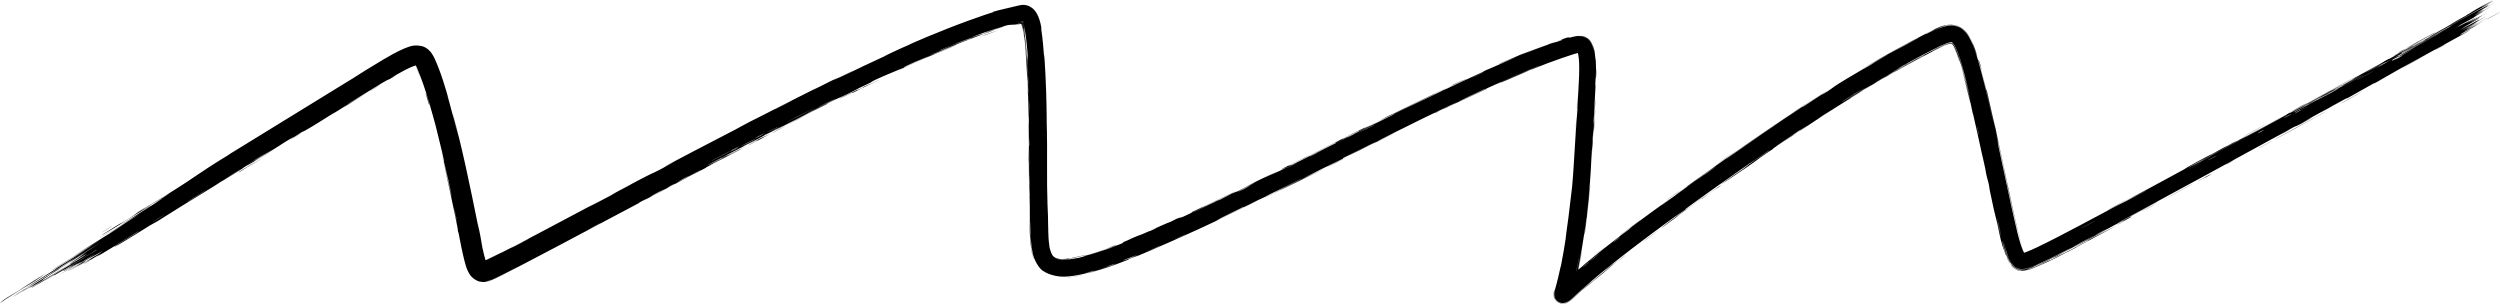 <svg width="7681" height="933" viewBox="0 0 7681 933" fill="none" xmlns="http://www.w3.org/2000/svg">
<path d="M766.642 509.89C772.513 506.163 796.405 491.64 806.728 485.221C795.503 493.195 745.475 523.328 766.642 509.89ZM1482.25 757.745C1479.98 748.16 1477.78 738.452 1475.58 728.632C1479.89 750.194 1485.64 779.777 1491.44 798.225C1493.01 803.114 1494.83 807.022 1495.31 807.711C1495.4 807.887 1495.21 807.905 1494.96 807.824C1494.84 807.788 1494.73 807.762 1494.73 807.886C1494.73 807.943 1494.76 808.041 1494.79 808.123C1494.81 808.203 1494.86 808.276 1494.76 808.152C1494.43 807.727 1493.17 806.468 1492.03 805.704C1490.89 804.895 1489.53 804.187 1488.15 803.788C1487.47 803.546 1484.65 803.285 1483.38 803.429C1482.04 803.535 1482.04 803.62 1482.96 803.312C1491.49 801.618 1562.97 765.324 1585.6 753.453C1617.03 737.036 1648.31 720.445 1680.05 703.573C1736.33 673.643 1793.04 643.357 1849.61 613.62C1759.01 662.412 1850.92 614.38 1876.21 600.667C1881.74 597.673 1880.09 596.668 1971.42 548.839C2029.49 518.483 1977 548.719 2073.23 496.765C1998.07 534.51 2071.29 496.027 2129.65 465.409C2139.71 460.104 2221.18 417.821 2257.17 399.142C2269.52 392.716 2287.89 382.266 2304.25 373.816C2315.45 368.028 2324.28 364 2340.95 355.419C2391.95 329.195 2442.57 303.444 2493.44 278.129C2520.61 264.611 2547.85 251.233 2575.34 237.935C2529.89 262.464 2612.07 221.102 2615.88 219.516C2634.98 210.933 2549.72 252.297 2583.56 236.341C2630.82 213.364 2678.06 190.927 2725.82 169.013C2686.59 186.653 2776.85 143.678 2794.3 137.045C2788.63 138.064 2894.22 92.769 2974.33 63.827C3011.09 50.21 3042.72 40.082 3054.43 36.368C3062.39 35.079 3010.19 44.449 3129.96 16.821C3132.8 16.248 3134.74 15.89 3136.16 15.652C3144.09 14.277 3147.36 15.061 3150.32 15.453C3153.19 16.066 3157.01 16.338 3164.83 20.435C3167.81 21.967 3174.11 26.296 3178.62 31.772C3183.32 37.28 3186.89 43.624 3189.7 50.064C3195.21 62.815 3198.39 76.786 3200.27 90.793C3200.97 95.896 3198.18 82.205 3198.39 85.129C3198.42 88.04 3203.28 108.154 3207.97 175.663C3206.89 144.488 3212 211.425 3214.16 281.427C3215.94 333.466 3216.05 387.246 3216.07 405.905C3216.24 397.119 3216.39 388.334 3216.53 379.556C3216.36 423.021 3216.98 430.817 3217.04 440.594C3217.18 479.991 3216.76 534.009 3217.09 570.574C3217.53 613.331 3218.6 613.458 3218.98 663.177C3219.01 651.371 3219.09 639.604 3219.19 627.79C3219.43 649.199 3219.75 670.77 3220.27 692.025C3220.59 704.896 3220.93 717.538 3221.68 729.673C3217.09 652.397 3221.55 747.346 3223.64 751.044C3224.99 759.711 3222.34 747.58 3224.86 761.639C3225.01 762.337 3225.11 762.14 3225.75 764.348C3226.44 766.434 3227.48 771.55 3230.72 778.898C3234.24 786.276 3236.74 787.991 3239 789.777C3241.28 791.405 3243.36 792.328 3245.26 793.074C3249.04 794.412 3251.16 795.301 3259.37 795.945C3260.16 795.987 3259.2 795.816 3261.75 795.78C3264.22 795.618 3270.28 796.153 3287.6 793.803C3401.38 767.861 3286.26 796.874 3282.81 794.895C3280.03 795.275 3288.22 794.874 3285.29 795.708C3283.79 796.095 3279.61 797.01 3270.33 797.519C3261.69 797.951 3245.41 797.68 3236.92 790.632C3242.71 795.242 3249.85 796.595 3253.82 797.481C3257.86 798.285 3259.46 798.562 3261.06 798.663C3262.22 801.073 3318.4 792.337 3321.7 790.239C3349.76 782.563 3324.8 788.434 3330.27 786.871C3334.33 786.241 3388.05 770.158 3412 759.437C3415.26 758.041 3417.99 756.79 3419.9 755.795C3438.41 749.775 3431.02 753.15 3412.36 760.387C3395.96 766.685 3371.29 775.62 3345.82 783.269C3337.69 786.571 3399.42 766.843 3402.33 765.258C3406 763.921 3409.47 762.636 3412.74 761.412C3476.93 736.601 3437.72 750.069 3453.86 742.752C3462.42 738.808 3495.18 726.42 3464.9 737.372C3536.02 707.675 3493.23 726.272 3497.8 724.553C3504.96 721.749 3529.45 710.793 3532.62 709.446C3537.15 707.562 3521.7 714.805 3539.52 707.233C3542.49 705.969 3571.12 692.527 3533.71 708.465C3583.48 686.802 3579.25 687.686 3596.51 681.521C3629.78 663.514 3621.88 671.737 3635.5 665.678C3671.37 649.6 3660.13 652.423 3661.97 651.472C3674.71 645.019 3773.65 599.082 3797.82 586.985C3788.82 593.048 3719.74 624.29 3704.59 631.655C3653.82 656.627 3776.88 598.374 3740.6 617.594C3755.87 609.776 3771.23 601.867 3786.51 593.969C3815.57 581.345 3775.35 601.388 3851.69 563.996C3863.74 557.011 3797.67 590.285 3810.68 583.074C3818.37 578.852 3862.64 557.303 3863.42 556.623C3864.15 555.938 3824.24 575.667 3830.36 572.17C3843.74 564.707 3990.13 494.284 3879.24 549.036C3910.25 533.913 3927.11 527.935 3953.69 514.185C3970.86 505.264 3871.95 550.798 4018.71 479.151C4022.28 478.48 3960.27 508.263 3958.69 509.102C3956.48 510.306 3968.61 506.771 3970.6 505.916C3977.62 502.949 4126.62 427.988 4158.76 413.256C4145.7 418.302 4271.78 357.077 4285.38 350.038C4288.99 348.142 4274.97 354.18 4278.85 352.181C4293.56 344.612 4324.3 329.955 4352.77 316.52C4371.17 307.825 4388.43 299.737 4400.22 294.082C4434.76 277.558 4430 279.146 4431.98 278.195C4447.19 270.996 4435.28 277.162 4444.48 272.79C4458.3 266.011 4555.23 221.149 4560.14 219.073C4561.57 218.395 4545.43 224.856 4566.5 215.174C4570.36 213.516 4567.83 215.15 4631.25 187.13C4707.74 153.948 4577.56 209.046 4609.05 194.523C4658.66 174.406 4656.59 174.163 4670.17 168.562C4674.91 166.675 4709.83 153.258 4748.44 139.144C4720.83 149.385 4693.57 160.42 4666.73 171.778C4693.23 160.76 4745.36 140.339 4768.14 132.891C4776.84 129.955 4773.12 131.88 4783.15 128.685C4785.78 127.845 4789.24 126.701 4794.1 125.053C4798.26 123.657 4811.92 117.393 4782.68 127.328C4776.26 129.529 4767.73 132.534 4756.54 136.733C4752.56 137.506 4768.69 131.876 4782.62 127.152C4787.17 125.599 4791.33 124.172 4794.74 122.966C4796.88 122.273 4804.22 118.071 4823.49 113.213C4825.46 112.724 4817.83 115.758 4818.15 116.34C4818.32 116.628 4820.29 116.262 4826.73 114.606C4830.06 113.788 4834.22 112.598 4841.43 111.296C4845.16 110.734 4849.42 109.792 4857.53 110.332C4861.56 110.685 4867.21 111.606 4873.46 114.92C4879.74 118.176 4884.85 123.624 4887.57 127.646C4901.16 150.826 4899.87 165.399 4902.28 186.232C4902.64 190.537 4902.2 175.533 4902.57 179.746C4903.18 182.887 4903.77 216.066 4903.63 219.56C4903.72 223.278 4904.22 207.43 4904.34 211.842C4904.96 234.518 4902.18 263.56 4902.93 217.555C4902.66 233.012 4902 248.277 4901.2 263.472C4903.39 247.386 4900.84 287.324 4899.72 308.157C4892.33 441.499 4898.53 352.31 4897.73 375.278C4896.27 412.048 4895.33 383.885 4892.6 438.347C4892.34 443.355 4897.86 377.734 4888.7 506.114C4889.91 487.055 4891.11 468.339 4892.33 449.223C4890.04 460.178 4887.91 517.575 4887.64 522.14C4887.63 522.354 4887.62 522.568 4887.6 522.78C4884.16 572.91 4886.68 539.055 4880.49 614.444C4879.89 621.174 4877.98 635.854 4876.5 650.314C4870.5 710.078 4885.69 571.468 4885.75 567.57C4887.22 565.902 4870.67 715.141 4868.54 720.22C4864.96 741.841 4877.5 652.623 4874.3 669.536C4874.3 674.926 4851.17 838.379 4829.2 906.504C4829.13 906.742 4829.13 906.818 4829.22 906.263C4829.25 905.623 4829.63 904.694 4829.14 900.653C4828.8 898.639 4828.31 895.451 4825.58 890.771C4823.06 886.129 4816.59 880.422 4810.59 878.542C4798.26 875.065 4795.32 878.001 4793.27 878.246C4791.4 878.917 4790.99 879.227 4790.73 879.358C4790.51 879.49 4790.61 879.444 4790.77 879.341C4791.11 879.117 4791.78 878.636 4792.39 878.153C4792.91 877.754 4793.44 877.325 4794.03 876.831C4826.47 847.165 4846.2 832.85 4844.36 831.357C4856.56 823.857 4865.01 814.682 4869.83 810.67C4929.21 762.027 4929.3 762.57 4980.95 722.325C4981.23 722.105 4981.51 721.886 4981.8 721.669C4992.73 713.284 5002.51 706.714 5006.43 703.601C5008.75 701.76 5003.96 704.421 5015.29 695.574C5031.15 682.923 5128.87 611.767 5136.5 606.921C5143.96 601.965 5095.36 637.246 5104.48 631.431C5139.52 605.783 5173.15 581.172 5208.75 555.688C5223.49 545.151 5216.21 550.969 5222.6 546.404C5225.29 544.432 5276.16 507.697 5273.9 509.124C5268.39 512.085 5111.46 625.653 5152.33 595.144C5160.14 589.246 5189.01 569.757 5183.74 571.905C5302.14 486.912 5421.54 403.489 5543.61 323.313C5566.55 308.282 5589.62 293.399 5612.83 278.701C5590.45 293.254 5567.36 308.347 5543.94 323.814C5479.88 366.122 5413.07 411.247 5350.54 454.92C5338.81 463.079 5299.25 490.717 5304.45 487.908C5376.92 437.026 5467.5 374.27 5538.95 327.786C5541.23 326.303 5533.24 332.303 5541.78 326.789C5542.65 326.232 5543.61 325.606 5544.66 324.918C5563.22 312.678 5610.04 281.516 5618.59 276.469C5620.1 275.549 5590.69 295.293 5600.05 289.923C5624.03 276.163 5628.43 269.948 5648.62 257.361C5663.98 247.289 5770.76 184.806 5797.47 169.37C5825.42 152.176 5718.05 214.405 5725.79 209.401C5788.66 171.157 5854.48 135.348 5917.44 103.357C5926.19 98.902 5935.03 94.367 5944.51 89.951C5945.93 89.324 5933.49 94.275 5951.22 86.177C5981.45 72.105 6010.57 71.908 6031.51 89.468C6058.76 110.175 6073.27 167.32 6075.85 174.679C6076.15 175.738 6071.67 164.461 6071.05 162.771C6062.54 138.362 6058.52 128.277 6057.54 126.008C6053.29 117.075 6047.94 108.09 6040.27 99.122C6028.61 85.067 6008.14 73.03 5981.99 77.693C5965.81 81.165 5980.9 78.205 5966.77 82.247C5961.01 83.247 5926.68 98.186 5917.79 104.038C5916.57 104.796 5915.72 105.41 5915.39 105.814C5915.34 105.874 5916.28 105.428 5918.06 104.553C5926.96 101.708 5941.01 87.561 5986.73 78.247C5998.79 76.429 6018.45 80.257 6030.43 90.713C6042.56 100.703 6048.79 111.713 6054.11 121.851C6064.38 142.434 6070.58 162.548 6076.86 183.25C6103.83 276.993 6123.88 375.559 6128.41 393.396C6121.93 363.095 6115.31 332.819 6108.36 302.438C6122.39 364.032 6139.64 437.573 6138.76 443.244C6152.45 506.456 6165.66 569.836 6179.44 632.578C6191.64 684.375 6203.62 751.239 6221.67 782.506C6222.15 783.123 6221.72 782.381 6219.98 781.112C6218.25 779.821 6215.6 778.789 6214.06 778.53C6212.54 778.244 6211.95 778.334 6211.95 778.325C6211.96 778.328 6212.43 778.286 6213.16 778.141C6216.13 777.583 6221.31 775.89 6226.34 773.95C6236.49 770.05 6247.52 765.023 6258.27 759.958C6279.87 749.729 6301.5 738.737 6323.31 727.511C6366.94 705.001 6409.57 682.305 6453.25 658.958C6465.02 652.664 6477.69 645.874 6489.6 639.475C6526.3 619.906 6506.92 631.906 6566.8 599.094C6551.4 606.946 6535.36 615.123 6519.59 623.144C6550.66 606.804 6687.45 533.234 6709.36 520.95C6712.17 519.376 6715.42 516.233 6749.54 497.529C6779.72 480.976 6784.97 479.147 6801.24 470.474C6815.1 463.077 6829.91 454.725 6834.04 452.527C6837.16 450.87 6838.64 450.695 6846.18 446.688C6869.75 434.16 6849.96 443.185 6874.12 432.037C6868.46 435.204 6862.84 438.356 6857.24 441.491C6885.68 426.259 6924.69 405.87 6883.25 428.967C6876.07 432.972 6882.01 429.115 6876.63 432.053C6667.27 546.405 6835.01 456.121 6907.97 415.285C6927.28 405.652 7032.59 347.488 7036.2 345.684C7041.21 343.198 7023.35 353.701 7047.43 341.147C7052.33 338.613 7193.39 260.837 7143.05 289.615C7132.79 295.488 7064.74 332.497 7048.62 341.355C7087.79 321.84 7176.66 270.397 7186.75 264.933C7227.66 242.815 7109.1 309.155 7201.09 258.968C7271.86 220.35 7204.98 255.723 7231.91 240.413C7247.13 231.763 7327.68 189.014 7324.73 188.796C7352.15 173.562 7336.47 183.134 7339.89 181.327C7343.24 179.55 7397.02 149.504 7414.67 140.209C7416.81 139.08 7410.52 143.485 7412.75 142.339C7417.11 140.086 7469.07 111.389 7471.15 110.165C7472.46 109.392 7459.68 115.568 7464.7 112.609C7470.6 109.141 7520.71 81.839 7523.42 80.115C7527.13 77.719 7465.44 111.804 7475.32 105.448C7503.91 90.002 7550.1 64.031 7568.63 53.109C7564.1 55.814 7536.45 71.014 7526.85 76.205C7530.75 72.698 7590.17 40.113 7570.33 52.084C7582.96 44.57 7574.04 49.158 7581.06 44.754C7582.9 43.605 7601.22 33.526 7604.66 31.402C7605.09 31.115 7585.96 41.098 7589.63 38.806C7596.29 34.653 7651.89 4.253 7656.51 1.85C7669.47 -4.889 7624.33 20.333 7620.81 22.841C7620.3 23.208 7659.32 2.93 7659.95 2.681C7662.65 2.272 7619.44 25.211 7624.76 23.259C7635.44 17.601 7646.13 11.938 7656.83 6.27C7616.35 29.458 7540.42 70.626 7521.41 82.166C7581.92 48.635 7645.39 13.841 7646.31 15.835C7646.71 16.671 7620.82 31.497 7621.95 31.146C7626.2 29.773 7662.08 9.038 7663.45 8.34C7664.58 7.778 7665.11 7.545 7665.13 7.587C7665.13 7.587 7665.13 7.587 7665.13 7.588C7665.34 8.032 7613.78 36.733 7611.27 38.365C7607.11 41.106 7630.95 29.896 7631.08 30.238C7630.33 30.733 7593.61 51.324 7606.37 45.048C7619.29 38.686 7651.53 21.011 7652.71 20.442C7659.05 17.398 7602.78 48.675 7601.2 49.803C7600.36 50.394 7631.04 34.358 7632 34.06C7632.86 33.818 7610.02 46.857 7601.25 52.401C7594.71 56.533 7614.6 46.033 7611.17 48.001C7608.71 49.407 7555.38 78.665 7552.79 80.18C7548.94 82.431 7561.71 76.075 7559.96 77.197C7557.47 78.794 7540.16 88.058 7542.5 87.013C7544.25 86.236 7611.98 51.304 7611.8 51.999C7611.44 53.211 7539.81 90.179 7607.25 57.186C7607.72 56.955 7623.63 47.939 7624.09 47.712C7634.28 42.857 7583.41 71.91 7646.11 37.306C7529.87 102.379 7632.21 46.461 7615.66 57.258C7609.26 61.431 7564.11 86.475 7563.93 86.673C7568.68 84.904 7582.87 76.469 7587.93 74.103C7590.75 72.785 7550.56 95.721 7559.93 91.152C7564.78 88.791 7607.73 65.114 7609.53 64.185C7626.78 55.263 7606.15 67.168 7610.06 65.413C7612.64 64.251 7638.63 50.014 7639.31 49.687C7640.46 49.152 7605.63 69.312 7598.46 73.612C7593 76.89 7614.12 65.744 7610.29 67.974C7587.19 81.388 7536.41 107.37 7585.66 82.98C7588.67 81.492 7606.81 71.472 7607.36 71.202C7618.9 65.616 7585.49 84.013 7579.73 87.79C7569.88 94.246 7617.79 67.372 7578.05 89.917C7608.37 73.971 7625.12 64.75 7660.15 45.334C7563.08 99.137 7529.89 120.082 7637.9 60.745C7603.49 79.584 7607.97 78.668 7597.73 84.31C7591.38 87.812 7540.88 113.989 7565.18 104.096C7568.21 102.859 7598.29 85.809 7589.17 91.693C7516.41 131.393 7587.84 92.982 7587.99 93.018C7587.88 95.104 7409.68 191.218 7379.27 208.121C7343.97 227.75 7313.24 246.195 7305.5 250.442C7280.2 264.317 7300.85 252.182 7295.07 255.055C7289.31 257.92 7217.88 298.628 7214.23 300.539C7200.15 307.911 7213.89 299.425 7212.42 300.181C7194.98 309.154 7098.52 362.748 7071.39 377.368C7072.37 377.452 7126.94 347.626 7093.3 367.042C7054.44 389.484 7050.79 388.734 7049.76 389.178C6868.76 488.208 6687.55 587.384 6505.65 685.344C6508.75 685.202 6626.97 620.223 6629.69 618.891C6641.21 613.445 6543.13 666.897 6476.54 702.422C6449.31 716.967 6427.42 728.495 6420.18 732.188C6439.4 722.297 6457.56 712.913 6476.81 702.913C6476.88 702.876 6476.95 702.839 6477.02 702.802C6476.95 702.843 6476.88 702.884 6476.81 702.925C6444.99 721.627 6373.89 757.474 6326.98 782.035C6312 789.89 6341.42 775.552 6340.72 775.919C6323.89 785.265 6296.38 798.478 6316.42 787.587C6274.43 809.136 6281.02 805.598 6246.02 820.283C6243.74 820.913 6261.38 815.772 6230.04 826.657C6227.74 827.262 6223.77 828.6 6216.39 829.346C6212.75 829.592 6207.43 830.066 6199.7 827.635C6191.76 825.367 6184.29 818.072 6182.13 815.137C6158.67 782.133 6155.44 748.422 6151.86 741.235C6150.49 737.452 6158.23 773.746 6162.16 777.97C6167.45 794.409 6174.07 807.853 6181.08 816.006C6183.85 819.866 6191.88 826.518 6197.5 828.262C6203.12 830.319 6206.14 830.389 6207.96 830.563C6211.4 830.712 6210.35 830.456 6209.44 830.278C6209 830.181 6208.37 830.057 6208.31 829.985C6208.22 829.907 6208.78 829.909 6210.03 829.919C6212.7 829.976 6218.96 829.807 6226.83 827.831C6230.82 825.745 6227.49 833.192 6295.76 799.657C6291.39 802.576 6278.17 809.443 6261.49 816.86C6253.14 820.52 6243.97 824.425 6233.33 827.688C6227.63 829.283 6222.27 831.089 6212.4 831.322C6207.74 831.355 6200.6 830.603 6193.68 826.958C6186.7 823.318 6182.65 818.347 6180.85 816.191C6169.14 801.124 6166.74 790.675 6164.7 786.443C6162.06 779.638 6162.17 780.239 6164 785.588C6166.21 790.937 6168.74 801.623 6180.39 816.569C6182.22 818.774 6186.49 823.965 6193.71 827.637C6200.84 831.307 6208.16 831.97 6212.79 831.895C6222.65 831.581 6228.07 829.743 6233.81 828.1C6244.5 824.761 6253.75 820.772 6262.21 817.033C6279.12 809.453 6292.73 802.428 6298.81 798.962C6289.49 805.237 6307.08 795.281 6332.32 782.44C6359.97 768.327 6347.92 775.025 6362.98 767.219C6403.37 746.116 6386.09 753.925 6419.83 737.206C6393.55 748.413 6442.65 723.685 6478.28 705.666C6487.89 700.829 6496.89 696.298 6502.74 693.355C6494.54 697.792 6486.45 702.168 6478.66 706.375C6444.42 724.863 6410.44 743.117 6376.07 761.259C6378.59 760.117 6381.24 758.911 6383.62 757.846C6372.35 763.734 6361.01 769.622 6350.02 775.276C6351.7 774.235 6353.38 773.194 6355.09 772.133C6297.63 803.004 6282.01 808.563 6277.09 810.945C6266.73 815.741 6256.02 820.609 6243.94 825.162C6237.73 827.415 6231.64 829.717 6222.3 831.485C6217.67 832.176 6212.06 833.353 6202.48 831.388C6192.47 829.754 6182.09 820.198 6179.93 816.95C6144.35 756.516 6144.43 713.166 6131.35 665.922C6129.99 659.852 6129.63 660.045 6126.04 644.39C6123.78 634.512 6120.15 617.815 6114.26 588.997C6109.44 565.363 6114.99 587.498 6109.16 560.841C6099.95 527.975 6101.74 528.241 6099.62 518.344C6093.54 489.968 6089.27 472.701 6088.7 470.104C6081.06 435.07 6069.92 383.805 6061.03 345.567C6060.86 344.85 6064.8 364.938 6059.28 340.026C6057.34 332.04 6044.34 261.141 6025.45 198.668C6024.14 194.416 6022.96 190.715 6021.59 186.606C6022.87 190.773 6023.97 194.495 6025.2 198.743C6028.96 211.787 6032.46 225.023 6035.85 238.372C6034.4 232.656 6030.24 216.852 6024.8 198.863C6018.01 176.026 6007.71 147.673 5999.78 137.837C5995.88 132.87 5995.07 133.465 5995.06 133.452C5995 133.495 5994.98 133.557 5994.96 133.621C5994.97 133.694 5994.89 133.721 5995.02 133.868C5994.97 132.841 6004.35 143.958 6010.07 158.683C6016.11 172.94 6020.42 187.223 6020.53 190.326C6017.33 180.404 6010.23 155.045 5999.11 138.531C5997.84 136.768 5996.59 135.391 5995.8 134.712C5994.97 133.992 5994.79 133.992 5994.84 134.001C5994.87 134.029 5994.76 133.899 5993.5 133.941C5992.28 133.982 5990.07 134.324 5987.36 135.087C5976.13 138.223 5959.7 146.706 5943.8 154.838C5869.14 192.769 5795.91 235.445 5785.87 241.087C5783.26 242.531 5798.79 232.879 5795.21 234.876C5792.38 236.296 5738.03 268.525 5730.81 272.795C5726.48 275.247 5750.23 260.563 5748.18 261.574C5746.31 262.314 5678.79 303.29 5675.44 306.413C5691.7 295.814 5738.42 267.67 5714.25 283.094C5711.21 285.022 5694.69 294.647 5690.97 297.071C5656.09 319.544 5761.47 254.465 5778.2 245.272C5723.2 278.15 5643.54 326.92 5575.56 371.904C5561.38 381.256 5547.48 390.548 5534.54 399.322C5503.85 419.119 5579.09 368.567 5544.44 391.065C5472.67 437.944 5525.95 404.405 5523.73 405.967C5506.33 418.246 5444.65 456.509 5445.98 458.581C5420.15 475.927 5428.25 469.926 5392.36 495.229C5397.2 492.061 5402.05 488.9 5406.88 485.749C5367.54 514.563 5281.33 571.352 5287.48 566.717C5304 554.043 5348.59 523.98 5352.34 521.344C5357.91 517.442 5371.79 504.481 5434.22 464.044C5458.27 445.326 5336.77 530.317 5391.53 490.891C5354 516.734 5200.63 624.753 5179.41 641.499C5176.87 643.479 5189.92 635.931 5152.06 662.563C5134.04 675.249 5176.88 643.907 5168.53 649.557C5157.77 656.881 5090.85 705.103 5014.04 763.786C4949.36 813.213 4880.36 868.869 4829.21 917.883C4827.08 919.702 4824.86 921.517 4822.16 923.433C4819.2 925.358 4816.91 927.459 4809.47 929.907C4807.41 930.479 4805.06 931.111 4800.99 931.105C4797.15 931.108 4790.93 929.96 4785.63 925.891C4780.32 921.872 4777.8 916.698 4776.69 913.365C4775.57 909.926 4775.36 907.518 4775.24 905.534C4775.07 898.107 4776.21 895.157 4777.03 891.791C4785.69 861.474 4790.96 836.917 4793.97 823.095C4795.05 818.037 4795.16 819.955 4796.17 815.105C4799.59 799.888 4808.98 744.413 4813.09 716.825C4803.48 773.542 4820.38 663.145 4822.86 634.663C4827.63 591.77 4828.03 594.401 4829.93 575.827C4831.59 558.689 4833.08 539.694 4834.36 519.292C4838.51 453.382 4842.74 377.999 4846.69 335.087C4844.45 338.151 4853.93 237.546 4851.73 193.819C4851.63 177.894 4846.96 154.929 4845.86 156.449C4845.88 156.818 4848.1 159.143 4849.68 159.91C4851.27 160.783 4851.88 160.93 4851.98 161.078C4852.06 161.177 4851.81 161.311 4850.31 160.836C4849.56 160.584 4848.4 160.07 4847.23 159.229C4846.07 158.413 4845.13 157.341 4844.93 157.096C4844.4 156.415 4845.07 157.476 4845.76 160.267C4845.19 158.05 4844.24 156.354 4844.75 157.221C4844.91 157.464 4845.86 158.761 4847.66 159.979C4849.45 161.218 4851.51 161.837 4852.38 161.974C4854.22 162.195 4852.68 161.969 4850.83 162.33C4846.82 162.966 4841.09 164.528 4835.42 166.238C4823.98 169.712 4811.96 173.859 4800.01 177.973C4768.49 188.77 4738.05 200.424 4709.47 212.068C4700.6 215.689 4712.44 210.233 4697.55 216.374C4696.13 216.976 4694.6 218.185 4681.63 223.664C4575.82 269.566 4626.97 246.573 4607.02 254.815C4595.8 259.596 4587.59 263.194 4581.66 265.838C4642.99 237.703 4714.65 207.842 4733.85 200.655C4716.77 205 4596.33 258.321 4561.44 274.54C4560.23 275.081 4564.15 272.53 4562.92 273.086C4562.9 273.097 4562.87 273.109 4562.84 273.121C4549.66 278.893 4466.1 318.349 4483.74 311.015C4488.21 309.165 4526.95 290.798 4572.58 269.975C4560.15 275.801 4569.78 272.271 4567.59 273.301C4541.39 285.551 4476.24 315.248 4453.33 326.139C4448.01 328.651 4448.59 328.925 4447.75 329.325C4427.23 339.013 4434.54 333.933 4414.23 345.329C4375.77 361.833 4484.67 311.26 4476.61 313.976C4473.74 314.904 4427.21 336.762 4375.02 362.277C4307.39 395.3 4231.15 433.681 4231.81 434.209C4230.92 434.482 4227.58 435.929 4220.73 439.081C4205.47 446.104 4138.83 479.276 4127.51 485.167C4125.59 486.174 4126.96 487 4124.56 488.205C4118.5 491.249 4036.53 530.612 4006.34 546.329C4022.89 538.396 4039.43 530.451 4055.99 522.487C3956.57 571.522 3972.06 564.254 4005.41 548.33C4007.07 547.519 4008.71 546.771 4010.29 545.998C4036.13 533.617 4069.16 517.619 4069.7 517.47C4071.79 517.007 3903.05 600.131 3934.96 583.033C3939.44 580.687 4017.82 542.832 3978.73 561.025C3971.91 564.216 3921.78 589.027 3919.11 590.202C3901.18 598.279 4010.44 543.797 3996.61 549.502C3970.41 563.376 3936.07 579.686 3905.61 594.772C3891.74 601.637 3888.64 603.893 3886.93 604.738C3861.31 617.364 3875.42 609.727 3866.86 613.898C3862.31 616.138 3812.29 641.906 3820.98 635.401C3654.21 716.39 3775.59 659.271 3877.75 609.568C3845.84 625.931 3782.13 656.091 3753.67 669.701C3743.4 674.623 3749.76 672.399 3732.53 680.666C3697.2 698.199 3525.15 775.455 3478.73 792.738C3506.63 781.094 3498.01 783.83 3476.6 792.569C3454.54 801.447 3473.45 794.984 3469.18 796.803C3467.46 797.527 3451.35 803.964 3431.35 811.353C3398.22 823.918 3353.42 837.532 3341.68 840.342C3422.59 815.689 3404.59 821.298 3335.2 840.755C3345.28 838.025 3355.43 834.949 3365.15 831.788C3345.04 837.914 3313.52 846.825 3280.87 849.346C3248.78 853.498 3210.35 840.733 3198.84 826.629C3196.94 824.768 3199.19 827.382 3201.96 829.976C3204.69 832.57 3207.96 835.017 3206.71 834.159C3192.84 826.484 3175.35 797.057 3172.13 774.22C3167.58 751.131 3167.38 732.251 3167.01 730.556C3166.44 727.509 3168.66 759.378 3167.33 747.527C3166.9 745.258 3165.78 719.459 3165.25 693.467C3165.19 691.058 3165.11 688.615 3165.04 686.154C3164.71 675.471 3164.26 681.933 3164.16 679.256C3163.43 656.946 3164.62 670.102 3163.87 629.397C3163.38 599.574 3162.21 577.452 3162.3 536.36C3162.04 671.338 3161.61 557.819 3160.99 501.48C3160.87 492.455 3159.85 500.172 3160.04 446.271C3162.67 561.013 3161.01 413.5 3160.53 383.461C3160.52 381.814 3161.24 381.235 3161.04 366.495C3161.02 365.273 3160.57 367 3160.31 353.351C3159.49 311.276 3158.7 291.662 3158.46 283.482C3158.15 274.005 3158.47 279.279 3158.79 283.47C3159.03 286.664 3159.26 289.202 3159.19 283.455C3159.19 283.017 3159.18 282.533 3159.17 282.001C3159.06 271.42 3155.68 208.348 3154.5 191.567C3154.26 187.748 3154.91 189.367 3153.89 174.427C3152.06 147.982 3149.24 124.622 3146.72 107.987C3146.16 106.555 3148.2 104.289 3140.76 76.535C3138.37 69.064 3135.54 64.694 3138.59 72C3150.12 104.96 3155.11 192.896 3156.68 242.085C3158.2 287.638 3151.24 143.867 3149.23 137.31C3148.98 134.562 3151.96 162.055 3149.38 134.113C3148.26 123.072 3146.27 107.648 3142.95 92.236C3141.31 84.629 3139.14 76.64 3136.83 71.347C3135.76 68.722 3134.27 66.811 3134.96 67.727C3135.34 68.142 3136.7 69.525 3139.48 70.581C3142.24 71.685 3145.76 71.713 3147.53 71.282C3145.15 71.763 3142.82 72.227 3140.52 72.68C3137.67 73.151 3109.74 78.091 3111.07 77.829C3111.89 77.466 3138.73 71.463 3147.19 69.58C3146.36 69.721 3145.54 69.733 3145.22 69.709C3144.88 69.681 3145.02 69.658 3145.68 69.583C3145.77 69.57 3146.41 69.527 3147.14 69.372C3140.8 70.606 3120.04 74.96 3117.03 75.494C3112.66 76.149 3100.43 76.028 3094.69 77.5C3080.06 81.277 3089.73 79.336 3080.29 81.962C3062.82 86.44 3008.39 104.862 2992.39 111.682C2989.89 112.709 2988.3 113.428 2988.03 113.682C2989.55 113.115 2991.04 112.559 2992.52 112.012C3002.55 108.282 3012.58 104.634 3022.65 101.092C3008.78 106.084 2999.26 109.712 2992.61 112.266C2968.82 121.487 2984.1 116.014 2977.03 118.872C2967.41 122.812 2969.66 120.899 2948.21 129.245C2943.32 130.772 2853.98 168.017 2855.82 167.948C2904.95 146.413 2887.05 155.343 2889.32 154.366C2898.18 150.747 2908.76 145.688 2920.56 140.911C3002.85 108.203 2920.24 142.13 2939.77 134.645C2946.45 132.063 2959.63 126.307 2962.43 125.252C2971.71 121.742 2972.2 122.322 2978.24 119.94C2992.71 114.27 2975.39 119.811 2976.57 119.307C2980 117.811 2986.28 115.337 2992.84 112.879C3010.74 106.151 3031.6 99.365 3008.92 108.447C3027.95 101.919 3029.65 99.932 3044.84 95.307C3074.92 86.439 3030.27 100.861 3018.27 105.623C3008.92 109.154 3001.02 112.187 2993.65 115.017C2967.35 125.203 2948.89 131.859 2901.4 151.543C2879.71 160.552 2854 172.26 2844.05 176.616C2837.67 179.265 2777.03 203.677 2776.69 207.789C2753.44 217.864 2716.15 232.496 2692.46 243.755C2671.33 253.797 2678.52 251.801 2676.57 252.767C2673.47 254.299 2647.8 266.389 2639.22 270.712C2629.03 275.832 2634.41 273.761 2618.37 281.712C2578.45 301.572 2579.03 299.981 2574.85 301.914C2526.72 324.511 2548.28 315.95 2537.86 321.246C2535.99 322.206 2529.37 325.477 2519.47 330.384C2478.86 350.377 2384.52 397.976 2361.49 410.287C2373.16 404.013 2384.75 397.791 2396.42 391.544C2375.05 401.57 2353.3 414.198 2352.28 413.127C2349.04 417.349 2304.94 438.359 2291.98 445.149C2286.86 447.829 2287.43 447.971 2281.01 451.316C2255.97 464.35 2199.33 493.517 2185.84 500.804C2127.48 532.24 2278.37 455.054 2290.31 449.101C2266.52 461.28 2132.86 531.684 2194.92 500.505C2204.51 495.684 2220.91 485.978 2226.23 483.162C2262.33 464.076 2234.27 479.714 2237.15 478.313C2242.04 475.923 2265.46 462.752 2271.8 459.584C2273.93 458.526 2260.77 466.27 2295.35 448.38C2278.7 457.839 2181.36 507.803 2168.76 514.665C2164.26 517.11 2193.43 503.712 2109.73 545.748C2110.77 545.383 2111.81 545.019 2112.85 544.654C2066.67 568.987 2020.69 593.316 1974.54 617.801C1979.47 614.776 2004.9 600.491 1972.38 617.866C1953.65 627.876 1967.92 621.256 1966.22 622.183C1954.97 628.247 1816.19 701.848 1709.13 758.531C1656.83 786.196 1612.15 809.569 1593.02 819.47C1573.24 829.903 1517.9 858.417 1510.62 860.468C1508.29 861.39 1505.35 862.563 1501.01 863.882C1498.88 864.51 1496.15 865.293 1492.25 865.898C1488.61 866.552 1481.65 866.722 1476.72 865.681C1463.53 864.031 1448.41 852.049 1443.05 842.771C1436.9 833.332 1434.24 825.557 1431.7 818.144C1419.2 775.43 1412.84 733.283 1409.77 720.205C1407.3 708.057 1408.93 719.772 1406.79 708.819C1404.81 698.72 1407.54 709.06 1406.97 706.054C1402.76 680.682 1362.41 492.663 1351.49 448.283C1358.26 475.342 1389.31 611.274 1388.86 608.446C1388.84 607.963 1382.29 574.491 1380.58 567.832C1378.74 556.431 1368.5 518.042 1363.99 496.963C1363.45 494.547 1366.67 503.768 1358.09 466.225C1356.82 460.729 1354.61 451.873 1351.82 440.571C1348 425.149 1343.08 405.646 1338.41 386.028C1331.32 361.152 1310.05 276.201 1281.18 208.484C1279.52 204.796 1277.95 201.61 1276.83 199.787C1276.28 198.877 1275.87 198.349 1275.82 198.297C1275.77 198.229 1276.15 198.676 1276.97 199.218C1277.78 199.767 1278.98 200.283 1279.78 200.478C1280.61 200.693 1280.99 200.667 1280.86 200.666C1280.55 200.638 1278.63 200.833 1276.12 201.512C1265.77 204.312 1252.19 211.06 1241.41 216.691C1219.44 228.321 1203.69 237.949 1200.1 240.273C1199.68 240.495 1231.9 222.502 1210.48 235.238C1182.14 252.417 1206.66 235.724 1173.23 255.408C1168.66 257.939 1091.26 305.442 1074.82 315.763C1073.22 316.762 1072.21 317.396 1071.94 317.574C1062.16 324.047 1066.25 321.886 1075.32 316.586C1092.26 306.664 1125.65 286.438 1125.01 286.94C1123.31 288.203 1096.77 304.642 1075.92 317.551C1063.61 325.168 1052.67 331.915 1051.81 332.407C1049.1 333.987 1103.81 298.627 1037.56 340.039C1045.45 335.386 1052.67 331.144 1060.68 326.419C1029.66 345.9 1026.11 346.921 1018.53 351.519C994.931 365.83 970.153 382.877 931.542 404.502C921.416 410.166 937.466 399.619 936.269 400.269C924.074 407.009 909.576 418.05 890.98 427.964C889.573 428.717 931.067 402.164 857.813 447.383C862.948 444.362 868.058 441.358 873.141 438.37C862.908 445.017 788.909 490.921 778.963 496.991C749.694 514.847 774.669 498.336 745.439 516.53C764.843 506.009 675.987 561.131 680.518 557.063C668.808 565.896 592.691 611.748 557.136 633.719C534.809 647.513 489.22 676.436 482.184 680.712C473.472 686.007 475.542 683.636 459.811 693.136C455.334 695.839 409.185 725.22 367.636 749.848C359.501 754.673 342.227 763.534 356.632 754.142C381.514 737.926 429.994 709.379 428.835 709.006C427.606 708.598 363.549 748.984 346.317 759.518C265.92 808.667 311.679 779.052 309.369 780.106C303.902 782.582 259.863 809.934 258.207 810.882C250.43 815.344 281.245 795.496 281.277 794.92C281.746 793.901 238.867 819.205 248.344 813.078C261.685 804.447 301.27 780.98 303.421 779.595C335.046 759.278 290.598 785.166 278.12 792.086C274.367 794.161 288.676 784.867 285.633 786.68C238.885 814.56 276.954 794.421 246.099 813.339C218.669 830.162 253.33 807.539 252.398 808.059C251.711 808.448 241.083 815.011 231.462 820.897C223.015 826.069 215.216 830.806 212.899 832.069C212.118 832.493 219.618 827.576 231.001 820.154C254.893 804.553 293.058 779.668 290.527 780.582C270.328 793.27 249.987 806.051 230.035 818.599C222.855 823.111 216.144 827.334 209.22 831.69C207.94 831.803 218.444 825.239 229.824 818.258C238.761 812.781 248.232 807.062 250.091 805.849C258.127 800.601 234.914 814.377 235.798 813.433C236.06 813.017 262.793 795.523 238.197 810.421C235.759 811.897 232.602 813.906 228.676 816.41C218.579 822.838 204.056 832.11 182.367 844.96C205.392 830.392 219.535 821.38 228.264 815.747C245.188 804.807 237.617 809.157 227.786 814.976C220.124 819.523 211.575 824.659 210.525 825.164C207.077 826.862 256.967 794.826 196.133 832.802C192.398 832.685 197.174 831.382 214.165 820.399C229.901 810.231 205.947 824.558 226.004 812.107C232.346 808.17 244.055 800.963 263.493 789.054C260.873 790.084 242.619 801.149 225.66 811.552C209.569 821.426 194.663 830.686 193.103 831.612C190.223 833.319 203.747 824.353 198.738 827.275C139.75 861.738 179.953 837.753 162.462 847.22C161.09 847.94 105.615 881.965 147.444 855.712C180.665 834.873 204.947 820.003 223.687 808.377C247.779 793.433 261.297 784.721 267.645 778.816C252.846 787.611 237.223 797.169 222.435 806.36C178.763 833.497 138.77 859.629 125.924 867.667C99.746 884.041 126.407 866.713 123.188 868.523C121.899 869.259 99.639 883.204 99.1 883.487C83.638 890.751 176.118 834.926 222.402 806.307C227.722 803.014 232.535 800.011 236.479 797.513C231.596 800.355 226.809 803.138 222.123 805.858C216.735 808.999 211.48 812.057 206.355 815.035C211.385 811.905 216.545 808.694 221.839 805.4C229.767 800.467 238.471 795.054 246.519 790.049C233.536 797.946 225.573 802.783 221.666 805.121C216.188 808.408 217.23 807.682 221.526 804.896C229.673 799.598 251.048 785.938 259.129 779.786C262.378 777.289 220.863 803.876 268.114 773.22C236.059 792.832 241.89 788.831 220.161 802.697C217.765 804.225 215.074 805.944 212.036 807.888C212.129 807.659 215.023 805.687 219.993 802.427C239.405 789.668 289.496 757.899 312.149 743.503C231.181 792.948 253.231 781.157 219.663 801.897C211.208 807.124 199.727 814.113 182.83 824.29C167.014 835.18 208.652 809.096 205.091 811.486C193.164 819.526 164.572 836.285 131.292 859.22C125.907 862.939 149.879 849.114 115.12 870.723C111.241 873.131 88.631 886.293 88.967 886.017C91.394 883.749 113.733 870.088 114.38 869.376C115.282 868.515 90.509 884.153 90.603 884.016C89.307 883.887 110.803 871.047 107.608 872.75C100.724 876.399 11.658 930.024 126.919 858.65C31.938 918.987 115.051 867.035 152.247 843.507C161.455 837.677 163.916 835.587 177.21 827.128C191.86 817.808 208.509 807.624 219.123 801.026C220.96 799.884 222.596 798.861 223.967 797.994C227.274 795.902 222.789 798.502 218.919 800.698C214.442 803.251 210.636 805.36 218.648 800.261C224.063 796.809 235.898 789.438 257.824 775.94C246.365 782.69 232.689 791.022 218.39 799.846C179.734 823.703 134.68 852.275 105.552 869.783C24.503 918.525 160.571 833.175 174.573 824.366C178.333 821.979 165.332 829.308 167.84 827.703C169.98 826.333 194.147 811.394 216.812 797.305C235.437 785.727 253.385 774.508 256.864 772.065C264.135 766.929 228.533 789.676 225.739 790.762C224.072 791.35 317.088 732.867 266.267 764.097C252.537 772.533 233.477 784.595 215.838 795.736C188.907 812.738 163.426 828.761 156.317 832.051C175.973 819.764 195.596 807.511 215.454 795.119C246.766 775.578 278.278 755.933 309.75 736.321C281.361 753.206 253.01 770.074 224.644 786.966C281.999 751.132 332.252 720.791 386.298 686.274C253.965 765.982 428.165 658.485 429.933 657.124C430.465 656.626 377.91 687.313 369.515 692.175C414.896 663.323 553.939 576.896 471.492 625.631C486.536 616.837 521.719 593.772 521.194 594.001C516.26 596.032 438.433 644.879 450.806 636.298C464.988 626.447 486.325 614.686 509.026 600.518C625.161 528.045 590.874 543.931 708.024 472.344C705.622 473.64 703.218 474.936 700.813 476.233C815.116 405.858 929.522 335.465 1043.85 265.407C1056.94 257.389 1069.75 249.548 1082.34 241.86C1102.93 228.625 1137.82 206.438 1177.61 182.939C1197.58 171.356 1218.23 159.088 1243.01 148.631C1255.82 144.448 1268.71 135.523 1297.17 141.969C1311.59 146.034 1322.17 157.392 1326.86 164.631C1331.94 172.224 1334.47 178.041 1336.89 183.216C1344.17 199.339 1349.44 213.65 1353.85 225.925C1359.82 240.917 1381.77 314.436 1382.91 320.077C1385.77 330.425 1368.9 274.012 1376.08 299.625C1378.5 304.857 1411.27 429.953 1409.18 420.94C1405.97 406.81 1394.21 363 1392.35 355.812C1387.94 338.37 1398.06 372.615 1411.05 426.351C1436.24 527.691 1469.55 698.454 1472.3 710.81C1470.85 702.259 1469.4 693.664 1467.94 685.003C1472.69 709.481 1477.3 733.821 1482.25 757.745ZM851.209 455.073C839.005 463.52 806.795 482.73 788.164 494.498C762.318 510.824 719.819 540.608 737.218 526.332C775.212 502.57 813.213 478.813 851.209 455.073ZM1311.37 299.415C1302.87 271.219 1311.52 292.383 1317.84 315.829C1318.51 318.458 1322.5 337.825 1311.37 299.415ZM1140.77 277.219C1141.73 276.596 1163.92 263.189 1164.65 262.793C1184.86 251.329 1118.21 291.597 1140.77 277.219ZM2064.56 568.61C2035.26 584.136 2057.3 574.234 2075.13 564.141C2076.25 563.504 2066.48 567.597 2064.56 568.61ZM2043.71 579.557C2020.33 590.338 1975.83 616.98 2012.12 597.49C2015.59 595.624 2044.82 579.041 2043.71 579.557ZM1277.03 203.639C1277.43 204.126 1278.4 205.861 1279.9 209.062C1284.1 217.777 1290.68 235.211 1293.76 244.117C1293.32 244.003 1285.39 221.638 1279.66 209.172C1278.57 206.743 1277.69 204.923 1277.03 203.639ZM1597.97 816.158C1598.37 815.718 1577.23 826.661 1553.73 838.463C1541.88 844.395 1529.54 850.516 1518.22 855.585C1512.43 858.147 1507.29 860.374 1500.86 862.412C1497.7 863.385 1494.18 864.341 1489.63 864.844C1485.15 865.403 1479.6 864.932 1476.96 864.411C1474.56 863.994 1472.75 863.511 1471.7 863.229C1473.24 863.683 1475.01 864.12 1476.95 864.472C1499.64 867.12 1508.38 859.318 1520.07 855.068C1531.28 850.047 1543.4 844.083 1554.7 838.441C1577.44 827.057 1597.43 816.627 1597.97 816.158ZM1842.22 686.549C1839.86 687.721 1806.95 705.31 1808.15 705.082C1824.27 697.067 1853.26 681.056 1842.22 686.549ZM2328.18 431.363C2329.94 430.365 2304.11 441.035 2363.45 412.231C2372.14 408.013 2341.72 424.32 2344.78 422.84C2351.29 419.675 2356.38 417.143 2360.44 415.071C2333.16 429.291 2304.89 444.014 2302.1 445.301C2288.92 451.371 2327.39 431.798 2328.18 431.363ZM2584.27 300.285C2589.69 297.189 2626.26 279.681 2634.46 275.944C2635.88 275.295 2630.16 279.127 2646.52 271.211C2659.6 264.9 2639.39 273.404 2665.26 261.271C2691.1 249.207 2657 266.161 2659.2 265.185C2662.3 263.747 2702.09 244.485 2701.21 245.581C2700.28 246.457 2657.38 266.374 2646.79 271.588C2633.29 278.189 2649.98 270.977 2627.29 281.714C2613.02 288.487 2620.34 283.541 2617.3 284.935C2614.68 286.097 2565.44 310.94 2584.35 300.251C2584.32 300.262 2584.29 300.274 2584.27 300.285ZM2367.79 411.237C2365.73 412.341 2363.37 413.582 2360.44 415.071C2362.91 413.784 2365.34 412.517 2367.79 411.237ZM924.833 408.972C938.305 401.122 899.197 425.844 883.876 434.697C883.485 434.448 922.662 410.238 924.833 408.972ZM2392.66 397.335C2433.55 376.837 2403.7 392.509 2367.79 411.237C2379.19 405.124 2379.04 404.178 2392.66 397.335ZM1380.58 567.832C1380.89 569.734 1381 570.95 1380.79 571.152C1379.99 566.169 1380.03 565.679 1380.58 567.832ZM1401.68 671.858C1409.57 707.473 1394.99 634.88 1394.5 635.418C1394.38 635.759 1401.37 670.392 1401.68 671.858ZM2102.14 548.917C2099.15 550.41 2144.06 524.261 2078.13 560.832C2113.88 542.325 2076.42 562.309 2077.06 562.195C2078.82 561.893 2138.3 530.019 2151.69 523.295C2161.59 516.963 2112.05 543.968 2102.22 548.877C2102.2 548.891 2102.17 548.904 2102.14 548.917ZM3057.56 96.877C3049.25 100.118 3022.43 109.186 3004.29 115.985C3012.59 112.228 3039.39 102.672 3057.56 96.877ZM6053.47 315.956C6021.29 186.785 6018.14 170.175 6047.69 287.903C6048.3 290.322 6055.58 323.746 6053.47 315.956ZM5229.37 611.069C5218.5 617.6 5252.33 593.013 5274.94 577.442C5280.08 573.899 5299.37 561.471 5278.15 576.839C5278.06 575.328 5244.81 598.478 5229.37 611.069ZM2415.34 385.009C2426.93 378.308 2463.5 360.322 2482.87 350.722C2471.22 357.205 2432.52 376.485 2415.34 385.009ZM5819.95 220.226C5807.64 227.113 5799.92 232.634 5802.05 231.495C5811.68 226.332 5834.07 212.838 5819.95 220.226ZM2297.86 445.22C2296.01 445.692 2343.89 420.525 2347.8 419.696C2337.42 424.939 2299.17 444.83 2297.86 445.22ZM3023.29 108.306C3015.47 110.814 3055.62 96.2 3067.87 92.862C3067.03 93.375 3028.49 106.401 3023.29 108.306ZM5626.48 337.87C5615.91 344.524 5589.28 361.809 5586.69 363.969C5583.2 366.754 5622.01 341.346 5626.48 337.87ZM7260.11 279.824C7261.62 279.186 7219.09 303.865 7199.91 314.028C7163.33 333.412 7258.58 280.534 7260.11 279.824ZM5936.66 156.708C5939.23 155.454 5941.36 154.419 5943.14 153.56C5957.74 146.532 5950.64 150.017 5943.29 153.841C5938.76 156.199 5934.03 158.749 5934.76 158.741C5937.24 157.47 5940.37 155.865 5943.5 154.266C5971.96 138.356 6005.2 128.366 5975.41 137.887C5969.58 140.063 5954.65 147.466 5943.08 153.433C5940.77 154.61 5938.59 155.726 5936.66 156.708ZM5904.07 173.316C5900.37 175.579 5875.7 189.805 5897.43 178.146C5907.5 172.764 5923.33 163.312 5904.07 173.316ZM6993.7 426.183C6961.84 442.694 7106.1 364.254 7110.45 362.022C7112.69 360.882 7114.13 360.174 7114.97 359.78C7120.07 356.693 7147.29 341.731 7150.81 340.546C7142.55 345.012 7120.31 357.253 7117.72 358.589C7116.6 359.17 7115.76 359.598 7115.17 359.884C7105.75 365.695 6999.7 423.084 6993.7 426.183ZM6754.21 555.962C6789.72 535.261 6797.03 533.584 6793.97 535.331C6755.17 557.421 6780.02 542.173 6778.76 542.781C6776.08 544.11 6748.39 559.982 6754.33 555.9C6754.29 555.921 6754.25 555.942 6754.21 555.962ZM6944.54 452.677C6946.16 451.764 6976.14 435.446 6977.48 434.746C7002.59 421.799 6916.98 468.401 6944.54 452.677ZM2779.4 206.842C2802.01 196.922 2780.22 207.477 2765.27 213.971C2763.96 214.544 2759.77 215.503 2779.4 206.842ZM5886.93 182.649C5881.46 184.493 5755.11 255.707 5763.49 252.784C5773.59 245.468 5917.98 166.342 5886.93 182.649ZM4985.58 790.4C5005.88 774.649 4984.42 792.608 4973.42 800.766C4969.32 803.803 4980.62 794.248 4985.58 790.4ZM2232.55 478.027C2209.1 490.904 2213.09 486.609 2233.98 476.49C2234.8 476.093 2233.47 477.522 2232.55 478.027ZM5150.01 667.613C5078.96 720.801 5093.68 705.302 5187.57 638.254C5184.74 640.489 5181.87 642.761 5179.05 645.004C5287.26 567.353 5186.5 639.715 5160.31 659.192C5150.37 666.548 5159.1 660.857 5150.08 667.565C5150.05 667.581 5150.03 667.597 5150.01 667.613ZM4881.59 875.077C4816.88 928.718 4938.49 823.992 4976.34 796.075C4941.5 824.589 4895.9 861.64 4958.69 812.352C4868.17 885.78 4905.69 854.919 4901.89 857.566C4897.56 861.055 4884.4 872.744 4881.59 875.077ZM5056.97 735.74C5060.73 732.799 5090.89 710.854 5101.62 702.823C5087.01 714.573 5030.96 755.905 5056.97 735.74ZM6503.48 692.427C6505.74 690.479 6512.5 686.322 6538.36 672.655C6530.71 677.147 6513.88 686.527 6503.48 692.427ZM825.326 467.09C808.159 477.638 773.614 498.698 784.517 492.754C785.658 492.116 825.547 467.397 825.326 467.09ZM5526.54 401.815C5522.85 403.98 5430.93 466.534 5463.05 445.498C5472.65 439.005 5556.53 382.504 5526.54 401.815ZM5996.68 132.729C5996.45 132.548 5996.17 132.351 5995.95 132.234C5995.73 132.113 5995.6 132.064 5995.43 132.018C5995.17 131.951 5994.07 131.703 5991.36 132.132C5986.01 132.912 5977.67 136.449 5977.57 136.563C5976.45 137.322 5986.14 133.257 5991.77 132.523C5994.6 132.126 5995.22 132.387 5995.44 132.348C5995.58 132.352 5995.78 132.389 5996.03 132.483C5996.28 132.576 5996.54 132.699 5996.68 132.729ZM738.001 520.274C735.731 521.597 683.1 554.275 689.057 550.958C700.352 544.665 745.918 515.65 738.001 520.274ZM2860.51 169.579C2865.13 167.577 2871.8 165.505 2873.4 164.835C2877.11 162.953 2964.13 127.343 2931.2 141.644C2925.55 143.421 2800.78 196.231 2784.87 203.869C2778.25 205.732 2831.5 183.041 2844.45 177.45C2846.78 176.427 2847.71 175.136 2860.47 169.599C2860.49 169.593 2860.5 169.586 2860.51 169.579ZM6638.19 618.883C6641.31 616.524 6739.2 562.864 6738.44 564.1C6704.9 582.461 6671.53 600.699 6638.19 618.883ZM6588.25 645.82C6567.25 656.693 6616.04 630.139 6630.58 622.459C6630.86 622.779 6591.31 644.246 6588.25 645.82ZM5834.69 208.157C5825.02 213.713 5855.36 197.838 5848.75 201.719C5844.44 204.199 5822.65 216.009 5815.96 220.162C5814.04 221.335 5836.5 209.604 5842.85 206.064C5851.96 200.957 5842.84 205.253 5852.7 199.8C5884.26 182.393 5912.72 167.864 5942.64 152.585C5944.1 151.84 5945.54 151.107 5946.95 150.388C5948.11 149.792 5944.99 151.294 5942.56 152.429C5940.4 153.44 5938.94 154.073 5942.45 152.214C5944.27 151.254 5947.08 149.794 5951.74 147.44C5953.52 146.563 5960.23 143.267 5969.4 139.234C5978.01 135.228 5992.25 130.644 5995.01 131.645C5995.75 131.647 5995.77 131.498 5996.68 131.949C5997.53 132.395 5999.02 133.631 6000.67 135.639C6003.98 139.613 6007.52 146.007 6010.57 152.744C6016.72 166.399 6021.7 181.884 6026.57 198.331C6035.51 228.913 6043.92 263.07 6054.54 305.954C6054.1 302.534 6038.13 236.144 6036.89 232.461C6034.11 221.903 6030.97 210.354 6027.34 198.101C6020.43 174.954 6009.91 142.213 5998.69 131.627C6000.37 124.426 5966.64 137.237 5941.82 150.967C5915.52 164.397 5891.15 177.268 5870.96 188.227C5852.93 198.039 5862 193.623 5854.21 197.913C5848.09 201.311 5854.97 196.497 5834.69 208.157ZM834.29 461.009C825.533 465.433 797.041 483.655 778.63 494.981C785.51 491.617 816.162 471.986 834.29 461.009ZM6148.89 730.685C6145.99 719.87 6138.44 686.897 6137.59 684.16C6136.37 680.747 6147.56 728.467 6148.89 730.685ZM3156.86 258.372C3156.92 259.209 3157.57 276.353 3157.8 283.507C3157.85 285.115 3157.89 286.189 3157.89 286.373C3157.93 294.086 3157.68 290.521 3157.37 283.523C3156.74 269.185 3155.74 240.68 3156.86 258.372ZM3277.91 852.544C3300.63 850.935 3320.87 845.826 3327.92 844.948C3315.2 848.521 3275.95 853.778 3277.91 852.544ZM4077.9 513.18C4073.83 514.204 4127.57 488.264 4137.65 483.355C4134.13 485.543 4080.89 512.424 4077.9 513.18ZM6498.36 692.009C6530.28 674.909 6523.03 677.266 6543.66 666.844C6547.18 665.057 6558.94 661.916 6523.41 679.865C6517 683.098 6541.35 669.252 6498.36 692.009ZM5202.79 627.25C5209.89 621.379 5233.47 604.578 5249.36 593.263C5246.09 596.126 5213.96 619.095 5202.79 627.25ZM642.538 578.51C627.594 586.774 560.752 628.859 577.662 619.041C580.077 617.629 633.106 584.306 642.538 578.51ZM2496.62 340.93C2525.43 325.775 2465.16 355.712 2446.59 365.886C2455.21 361.452 2494.71 341.913 2496.62 340.93ZM3891.76 603.997C3893.14 603.307 3924.2 588.247 3925.58 587.603C3951.27 575.848 3863.51 618.39 3891.76 603.997ZM3163.63 676.946C3163.81 679.603 3164.01 685.689 3164.25 693.493C3164.59 721.501 3167.76 778.097 3176.64 796.647C3167.57 781.188 3163.16 721.964 3163.46 693.514C3163.26 679.92 3163.32 672.011 3163.63 676.946ZM6365.89 762.802C6388.92 750.76 6411.03 739.241 6432.16 728.268C6427.81 731.155 6368.6 761.853 6365.89 762.802ZM4005.41 548.33C4007.07 547.519 4008.71 546.771 4010.29 545.998C4008.63 546.793 4007 547.57 4005.41 548.33ZM6078.17 404.908C6073.64 383.665 6073.79 388.246 6074.06 389.557C6077.36 405.565 6083.27 428.984 6078.17 404.908ZM812.475 473.034C805.649 476.369 774.774 496.127 756.778 507.04C762.252 504.352 798.023 482.053 812.475 473.034ZM4774.39 894.626C4774.72 893.234 4775.03 892.176 4775.3 891.302C4775.53 890.595 4775.75 889.974 4775.9 889.556C4776.04 889.191 4776.11 889.085 4776.13 889.105C4776.16 889.15 4776.16 889.27 4776.07 889.718C4775.97 890.161 4775.84 890.763 4775.69 891.412C4775.27 893.153 4774.68 895.315 4774.21 899.304C4774.03 901.392 4773.71 903.747 4774.31 908.39C4774.68 910.706 4775.21 913.845 4777.54 918.208C4779.68 922.487 4785.29 928.284 4791.59 930.466C4804.54 934.426 4809.16 930.867 4812.77 929.899C4816.2 928.489 4818.34 927.161 4820.28 925.914C4824.12 923.391 4826.95 921.034 4829.79 918.568C4852.24 897.287 4880.8 871.355 4891.5 862.907C4892.08 862.625 4855.45 895.404 4830.37 919.242C4827.22 921.95 4824.16 924.471 4819.82 927.183C4817.57 928.533 4815.16 929.984 4810.84 931.431C4808.55 932.137 4805.9 932.908 4801.45 932.976C4797.23 933.065 4790.39 931.825 4784.74 927.567C4773.35 918.04 4774.21 910.361 4773.46 907.062C4773.15 903.356 4773.38 901.356 4773.54 899.706C4773.9 896.568 4774.28 895.185 4774.39 894.626ZM2406.31 385.337C2404.08 385.798 2362.86 407.687 2371.81 403.423C2377.49 400.7 2407.64 385.063 2406.31 385.337ZM4934.34 827.855C4942.28 821.16 4961.58 806.565 4955.12 812.153C4946.93 819.225 4932.25 829.602 4934.34 827.855ZM5697.67 288.216C5693.78 290.391 5642.23 323.433 5663.96 310.502C5679.03 301.539 5680.95 299.377 5684.43 297.202C5688.25 294.638 5772.7 244.466 5697.67 288.216ZM4847.33 281.089C4846.55 304.095 4844.72 331.898 4843.25 356.133C4843.56 346.208 4846.53 290.846 4847.33 281.089ZM2566.99 304.587C2564.91 305.494 2541.02 317.141 2518.47 328.372C2485.84 344.617 2456.61 359.486 2502.91 336.741C2504.14 336.138 2510.52 332.98 2518.74 328.918C2541.43 317.668 2578.38 299.578 2566.99 304.587ZM6498.36 692.009C6494.21 694.229 6489.47 696.743 6484.08 699.569C6489.41 696.732 6494.17 694.224 6498.36 692.009ZM6146.67 715.875C6149.04 723.978 6139.15 682.432 6136.26 670.307C6134.78 666.499 6146.21 714.78 6146.67 715.875ZM4843.74 357.98C4843.14 371.963 4841.27 397.165 4840.16 414.437C4839.96 411.642 4843 363.919 4843.74 357.98ZM4176.25 462.193C4201.34 450.031 4231.91 434.787 4232.11 434.146C4232.66 433.96 4233.89 433.44 4235.92 432.53C4238.14 431.52 4264.4 418.288 4276.29 412.613C4345.95 379.21 4008.6 545.721 4203.46 447.726C4194.46 452.512 4185.39 457.336 4176.25 462.193ZM3163.37 566.192C3163.84 550.403 3162.87 506.22 3162.7 517.689C3162.57 525.67 3162.88 581.994 3163.37 566.192ZM3560.63 756.336C3556.49 758.094 3516.63 775.623 3515.59 776.331C3538.8 766.998 3580.57 748.141 3560.63 756.336ZM3163.35 444.966C3163.37 435.061 3162.31 422.474 3162.28 423.632C3162.02 433.687 3162.93 461.554 3163.35 444.966ZM6430.52 725.375C6417.3 732.133 6376.28 754.561 6367.22 759.96C6365.55 760.694 6360.84 762.976 6352.37 767.156C6352.39 767.143 6352.42 767.13 6352.44 767.116C6350 768.287 6329.65 778.895 6302.32 792.431C6288.63 799.17 6273.56 806.528 6257.04 813.695C6248.71 817.247 6240.56 820.671 6230.57 823.666C6225.53 825.044 6220.41 826.663 6211.8 826.757C6207.65 826.736 6201.62 826.032 6195.68 822.905C6189.71 819.799 6186.04 815.432 6184.3 813.345C6168.38 792.086 6166.21 776.459 6161.75 764.1C6158.03 751.849 6155.82 743.511 6154.99 740.698C6154.21 737.965 6154.87 740.987 6157.75 751.728C6162.19 763.113 6160.73 779.286 6183.67 813.862C6185.65 816.617 6193.43 824.406 6202.31 826.386C6210.86 828.497 6216.44 827.518 6221.07 826.846C6226.87 825.757 6225.74 825.76 6228.62 824.907C6231.46 823.966 6238.13 822.137 6253.93 815.529C6256.17 814.58 6257.11 814.712 6263.57 811.867C6278.43 805.93 6351.5 769.058 6365.61 761.074C6365.77 761.086 6366.72 760.684 6368.73 759.718C6386.85 751.073 6440.63 720.255 6430.52 725.375ZM3639.05 721.221C3631.02 724.711 3606.04 736.15 3603.54 737.698C3616.03 732.379 3657.57 713.221 3639.05 721.221ZM2562.01 305.171C2550.14 310.71 2524.99 323.498 2517.95 327.346C2515.76 328.549 2515.45 328.814 2518.08 327.594C2518.21 327.533 2518.35 327.469 2518.49 327.401C2526.2 323.734 2580.3 296.589 2562.01 305.171ZM3382.13 826.746C3411.79 817.154 3425.17 811.929 3430.81 809.884C3435.13 808.259 3433.79 808.701 3430.75 809.745C3424.9 811.777 3413.67 815.571 3420.22 812.908C3407.91 817.617 3395.16 822.29 3382.13 826.746ZM6844.04 503.277C6829.93 510.82 6845.79 500.823 6861.81 492.809C6866.83 490.299 6851.94 499.053 6844.04 503.277ZM7484.14 152.331C7471.54 158.05 7530.92 126.173 7508.25 139.429C7507.22 140.021 7485.02 151.895 7484.14 152.331ZM7036.63 397.121C7027.49 402.935 7020.99 406.586 6993.93 421.19C7033.88 399.105 6996.45 418.866 7036.63 397.121ZM4231.81 434.209C4231.98 434.156 4232.13 434.109 4232.11 434.146C4231.92 434.21 4231.84 434.225 4231.81 434.209ZM3162.11 349.891C3162.54 337.233 3161.6 301.882 3161.26 312.43C3161.26 313.478 3161.6 344.716 3162.11 349.891ZM6367.22 759.96C6368.75 759.28 6368.02 759.743 6365.61 761.074C6365.46 761.062 6366.05 760.667 6367.22 759.96ZM3164.21 540.594C3163.74 539.328 3163.94 593.543 3164.04 595.708C3165.11 626.849 3164.33 562.959 3164.21 540.594ZM2243.16 466.653C2240.71 467.981 2257.2 460.716 2266.79 455.227C2274.22 450.974 2252.32 461.686 2243.16 466.653ZM7128.55 346.47C7143.62 338.215 7164.77 326.63 7168.92 324.983C7158.88 330.387 7128.41 347.008 7128.55 346.47ZM7460.67 164.344C7443.19 174.676 7402.62 196.927 7376.67 211.036C7375.76 210.564 7444.06 173.687 7460.67 164.344ZM6471.7 703.749C6470.32 704.465 6432.31 724.47 6437.81 722.175C6445.73 718.924 6482.59 698.275 6471.7 703.749ZM2317.51 428.827C2334.4 419.67 2294.58 438.851 2276.99 449.032C2267.97 454.237 2314.6 430.386 2317.51 428.827ZM3159.42 239.495C3158.06 215.746 3159.9 269.444 3160.77 283.397C3160.83 284.29 3160.89 285.019 3160.95 285.548C3160.92 284.872 3160.9 284.152 3160.88 283.393C3160.51 270.919 3159.91 247.834 3159.42 239.495ZM3493.99 782.97C3418.55 811.479 3460.24 798.062 3473.71 792.454C3475.63 791.673 3495.75 782.312 3493.99 782.97ZM472.058 679.97C462.585 686.117 498.826 664.696 503.248 661.287C505.883 659.235 478.176 676.001 472.058 679.97ZM4581.66 265.838C4578.65 267.207 4575.62 268.588 4572.58 269.975C4574.85 268.913 4577.82 267.551 4581.66 265.838ZM3122.77 69.835C3132.28 68.195 3140.07 66.927 3146.42 65.823C3145.58 66.073 3143.94 66.172 3142.5 65.843C3141.04 65.529 3139.99 64.964 3139.44 64.608C3138.4 63.879 3138.8 64.099 3139.09 64.59C3139.84 65.677 3140.7 67.299 3141.23 68.248C3142.38 70.385 3142.68 70.384 3143.23 71.887C3146.23 79.321 3150.06 102.146 3152.29 121.357C3149.56 100.542 3144.95 74.734 3138.6 65.139C3149.53 64.38 3158.99 227.347 3158.61 228.97C3159.45 233.543 3156.73 184.815 3156.57 183.376C3156.51 181.384 3157.57 173.596 3157.3 169.16C3157.08 166.172 3155.77 143.834 3152.54 117.397C3150.9 104.282 3148.72 90.041 3145.45 78.114C3143.86 72.261 3141.74 66.859 3140.17 64.44C3139.8 63.851 3139.52 63.516 3139.49 63.47C3139.45 63.419 3139.67 63.686 3140.4 64.119C3141.78 65.109 3145.3 65.494 3146.27 65.117C3135.2 67.317 3126.84 69.019 3122.77 69.835ZM3333.31 839.374C3346.4 836.295 3350.15 835.783 3356.1 833.948C3358.06 833.323 3358.16 832.709 3364.99 830.497C3354.69 833.657 3344.07 836.682 3333.31 839.374ZM3029.22 99.409C3014.22 103.631 3080.62 81.563 3082.82 81.737C3094.27 78.68 3041.51 95.212 3029.22 99.409ZM3164.58 513.557C3164.61 510.949 3164.53 456.108 3164.12 456.572C3163.92 471.046 3164.22 544.403 3164.58 513.557ZM3373.49 827.836C3392.69 822.047 3427.18 810.089 3423.02 810.626C3423 810.636 3422.97 810.646 3422.94 810.656C3406.91 816.616 3390.08 822.547 3373.49 827.836ZM2375.13 397.094C2342.66 412.152 2358.61 405.962 2386.88 392.011C2395.05 387.119 2380.45 394.623 2375.13 397.094ZM2273.14 448.479C2264.17 452.786 2173.59 500.321 2187.78 493.781C2192.81 491.438 2244.69 463.644 2247.11 462.46C2250.8 460.633 2234.51 470.026 2262.3 455.408C2260.54 456.001 2276.19 446.989 2273.14 448.479ZM2348.44 409.768C2316.37 425.054 2310.29 430.439 2333.92 418.263C2343.22 413.479 2353.01 407.594 2348.44 409.768ZM2477.55 344.251C2465.92 349.883 2435.73 364.825 2415.02 376.119C2443.02 361.93 2471.02 347.838 2499.03 333.889C2502.09 331.939 2487.56 339.4 2477.48 344.289C2477.5 344.276 2477.53 344.264 2477.55 344.251ZM7645.15 57.313C7620.18 70.375 7676.99 38.955 7679.49 37.743C7686.86 34.219 7656.31 51.478 7645.15 57.313ZM275.305 780.691C268.672 784.542 263.696 786.76 249.38 796.101C264.353 787.449 279.403 778.753 294.456 770.057C305.184 761.933 282.77 776.351 275.305 780.691ZM216.62 811.747C218.352 810.642 210.17 814.199 222.661 806.724C225.276 805.162 228.868 803.081 233.857 800.256C239.743 796.92 233.95 800.831 223.275 807.713C198.881 823.413 148.546 854.97 135.918 862.153C155.648 849.392 198.779 823.114 216.62 811.747ZM39.424 912.5C38.178 913.073 75.498 889.368 79.926 886.747C102.92 873.034 45.99 909.261 39.424 912.5ZM159.127 838.122C141.329 848.754 180.325 824.212 191.912 817.269C193.167 816.909 162.186 836.28 159.127 838.122ZM7381.45 170.266C7361.15 179.914 7344.97 191.992 7374.9 174.928C7376.33 174.114 7382.32 169.862 7381.45 170.266ZM74.995 887.865C92.795 877.17 53.964 901.735 42.266 908.886C41.092 909.183 72.393 889.414 74.995 887.865ZM7366.11 175.131C7339.61 188.597 7350.31 186.323 7353.62 184.654C7367.23 177.763 7412.78 151.366 7422.02 145.943C7353.31 184.175 7378.6 168.786 7366.11 175.131ZM7246.59 242.831C7222.52 256.409 7284.74 223.036 7296.15 215.775C7284.08 222.442 7253.5 238.934 7246.59 242.831ZM7099.08 322.501C7085.95 329.562 7047.25 350.441 7040.84 354.516C7055.08 346.622 7093.87 325.936 7099.08 322.501ZM7068.84 337.367C7048.2 347.895 7044.3 352.269 7067.41 338.952C7068.31 338.434 7069.6 336.991 7068.84 337.367ZM6953.99 399.398C6940.23 406.032 6926.01 415.974 6947.59 404.234C6954.02 400.731 6955.45 398.7 6953.99 399.398ZM7331.8 190.083C7312.5 200.283 7288.59 214.947 7329.43 192.724C7315.18 200.774 7300.99 208.791 7286.7 216.866C7340.57 188.199 7335.73 188.695 7351.15 180.329C7372.6 168.69 7371.69 170.968 7367.61 173.763C7384.82 163.238 7459.47 122.271 7502.6 98.396C7464.43 118.882 7402.56 152.032 7364.91 172.394C7354.19 178.186 7344.03 184.246 7334.86 189.224C7320.18 197.183 7332.88 189.514 7331.87 190.041C7331.85 190.055 7331.82 190.069 7331.8 190.083ZM6803.39 481.614C6763.89 502.149 6789.34 490.449 6811.52 477.963C6812.46 477.42 6804.38 481.102 6803.39 481.614ZM21.584 914.654C72.647 883.331 36.481 907.21 141.7 839.709C97.673 868.465 139.697 841.918 131.26 847.713C124.288 852.478 98.208 868.385 113.652 859.618C92.714 871.906 8.37 923.981 1.154 930.488C1.215 930.432 1.28 930.373 1.348 930.313C0.812 930.781 0.627 930.916 0.567 930.894C0.516 930.866 0.475 930.798 0.811 930.367C1.557 929.41 3.34 927.731 4.875 926.414C8.134 923.614 13.474 919.687 21.584 914.654ZM7096.49 318.222C7082.39 323.302 7078.78 329.477 7052.26 341.803C7019.29 363.033 7147.01 289.928 7163.66 283.478C7023.43 359.991 7257.39 234.79 7157.85 285.304C7238.99 242.301 7184.03 270.461 7196.24 263.255C7209.4 255.498 7255.08 231.055 7252.41 231.532C7252.38 231.546 7252.36 231.56 7252.33 231.574C7224.47 246.915 7196.61 262.254 7168.85 277.534C7197.06 264.203 7139.79 294.946 7119.74 304.194C7111.96 308.888 7104.21 313.564 7096.49 318.222ZM7255.03 233.35C7252.2 234.853 7191.78 268.267 7195.85 266.462C7204.12 262.201 7289.99 214.804 7255.03 233.35ZM7521.47 86.742C7499.69 98.688 7465.9 116.814 7454.38 123.934C7476.16 111.99 7509.93 93.874 7521.47 86.742ZM6399.83 698.08C6372.34 713.354 6458.25 667.825 6433.03 680.477C6431.63 681.198 6401.13 697.375 6399.83 698.08ZM7033.53 353.09C7005.03 367.883 7019.36 362.61 7040.03 350.626C7041.23 349.931 7034.85 352.405 7033.53 353.09ZM62.52 888.506C64.05 886.848 138.104 841.107 150.945 833.14C143.844 838.13 60.887 890.221 62.52 888.506ZM7558.75 63.929C7514.56 85.912 7456.85 120.188 7450.41 123.663C7444 127.127 7453.61 120.862 7452.14 121.641C7448.82 123.407 7380.67 160.874 7377.34 162.771C7375 164.109 7387.94 158.401 7374.03 166.469C7401.17 150.795 7526.05 82.774 7532.49 79.087C7537.45 76.239 7499.07 95.841 7558.67 63.97C7558.7 63.956 7558.72 63.943 7558.75 63.929ZM7434.21 132.248C7451.54 123.326 7403.67 149.663 7392.1 155.791C7366.19 169.522 7431.94 133.425 7434.21 132.248ZM7319.03 194.891C7313.59 197.742 7264.16 224.727 7260.34 227.469C7283.9 215.395 7331.56 188.324 7319.03 194.891ZM6770.74 494.976C6757.96 502.029 6722.48 520.854 6720.75 522.357C6733.52 515.326 6768.92 496.536 6770.74 494.976ZM311.7 728.419C290.906 740.823 338.489 711.119 352.599 702.611C353.634 702.359 313.538 727.321 311.7 728.419ZM7026.47 351.535C7018.89 355.527 6864.4 440.43 6842.82 452.445C6864.22 441.221 7017.5 357.448 7024.31 353.49C7026.31 352.332 7027.45 351.026 7026.47 351.535ZM7360.59 168.181C7374.39 159.777 7384.09 155.458 7385.89 154.485C7403.42 144.997 7439.72 124.896 7432.08 129.888C7400.98 146.626 7333.12 184.909 7360.59 168.181ZM6758.14 498.068C6705.98 526.795 6807.02 472.619 6793.41 479.158C6792.59 479.553 6763.55 495.09 6758.14 498.068ZM7043.7 341.861C7054.89 335.071 7209.79 250.8 7234.59 237.196C7212.99 250.28 7194.53 259.454 7164.77 275.824C7156.69 280.269 7159.07 279.483 7158.2 279.96C7144.25 287.631 7154.44 281.446 7145.84 286.15C7140.51 289.076 7027.75 351.545 7043.7 341.861ZM7368.43 163.303C7376.97 158.139 7473.23 105.132 7477.25 103.052C7506.65 87.866 7376.07 159.28 7368.43 163.303ZM7028.99 348.806C7045.08 338.554 7122.33 297.222 7069.95 326.626C7064.92 329.445 7043.56 340.514 7028.99 348.806ZM6763.17 493.95C6760.59 495.319 6705.76 524.889 6704.94 525.787C6712.82 521.693 6792.84 478.253 6763.17 493.95ZM6790.92 477.269C6789.62 477.986 6802.72 471.73 6777.19 485.54C6775.04 486.695 6770.43 488.222 6738.46 505.998C6731.86 509.67 6722 515.695 6722.76 515.326C6756.95 498.288 6857.26 440.563 6790.92 477.269ZM7369.86 161.712C7364.48 164.241 7376.49 156.403 7388.11 150.661C7393.09 148.203 7384.32 153.766 7369.86 161.712ZM6589.28 588.061C6620.75 570.271 6520.77 624.244 6515.6 627.183C6519.42 625.614 6585.96 589.954 6589.28 588.061ZM357.25 694.146C357.225 694.161 357.201 694.176 357.177 694.191C383.346 678.152 367.487 688.63 368.701 687.898C424.447 654.313 408.967 662.434 417.597 656.913C435.99 645.145 433.794 648.296 464.686 628.424C413.481 661.229 460.432 631.694 462.088 631.307C469.146 629.536 392.752 673.027 367.267 689.369C363.785 691.602 390.505 675.876 381.461 681.717C351.957 700.759 257.46 755.326 357.25 694.146ZM7396.77 145.801C7408.82 138.452 7503.31 87.326 7478.6 101.495C7474.57 103.807 7378.98 156.639 7396.77 145.801ZM4218.91 386.113C4241.86 374.141 4187.9 400.079 4178.13 405.408C4173.24 408.071 4208.89 391.339 4218.91 386.113ZM3841.84 569.017C3814.34 582.458 3786.29 598.522 3820.42 581.692C3824.08 579.889 3845.14 567.785 3841.84 569.017ZM4881.79 804.795C4856.38 824.853 4858.81 824.944 4877.06 809.614C4883.48 804.277 4882.64 804.128 4881.79 804.795ZM4554.72 223.866C4551.49 225.241 4518.08 240.675 4519.41 240.479C4531.81 234.932 4573.86 215.592 4554.72 223.866ZM4889.59 798.09C4874.87 810.564 4901.08 790.352 4918.71 774.949C4909.46 782.411 4891 796.865 4889.59 798.09ZM6969.36 377.508C6955.69 385.714 6916.11 407.135 6893.56 419.579C6890.65 420.228 6953.17 386.537 6969.36 377.508ZM3959.1 512.865C3933.33 526.172 3989.32 499.204 3983.85 501.021C3983.13 501.332 3960.12 512.341 3959.1 512.865ZM5729.87 209.195C5711.8 220.426 5770.28 186.749 5753.84 195.424C5752.93 195.886 5730.87 208.547 5729.87 209.195ZM6013.12 81.551C6005.96 78.634 5991.45 77.135 5980 79.699C5968.18 82.029 5958.38 86.163 5950.35 89.694C5934.66 96.849 5925.59 101.873 5937.95 95.956C5940.11 95.089 5952.68 88.281 5969.29 82.898C5977.58 80.26 5987.59 78.292 5996.76 78.705C6005.88 79.016 6012.61 81.524 6013.12 81.551ZM418.824 655.452C411.065 659.257 453.782 633.038 459.875 629.441C462.342 627.986 428.957 650.477 418.824 655.452ZM4842.41 837.293C4846.08 820.788 4854.37 777.962 4855.13 770.247C4851.93 790.699 4840.51 842.538 4842.41 837.293ZM4077.74 454.353C4054.62 464.765 4016.01 483.923 4026.1 480.291C4068.87 459.075 4020.32 481.949 4077.74 454.353ZM4973.24 730.63C4962.55 738.758 4955.28 745.895 4956.46 745.045C4968.17 736.593 4984 722.933 4973.24 730.63ZM4897.22 158.673C4897.27 158.332 4896.92 155.314 4895.74 150.155C4894.41 145.177 4893.23 138.252 4886.68 128.265C4883.57 123.257 4875.3 115.829 4867.66 113.515C4860.09 110.987 4855.33 111.229 4852.04 111.246C4845.66 111.544 4843.67 112.175 4845.8 111.92C4846.54 111.931 4849.46 111.249 4856.6 111.65C4860.16 111.938 4865.53 112.598 4871.84 115.743C4878.25 118.843 4883.62 124.526 4886.28 128.543C4892.89 138.69 4894.06 145.826 4895.43 150.756C4896.64 155.843 4897.12 158.839 4897.22 158.673ZM6479.5 643.565C6462.28 652.314 6514.08 623.957 6530.09 615.899C6538.18 612.406 6481.43 642.606 6479.5 643.565ZM5271.25 512.299C5272.44 510.509 5218.34 549.586 5240.1 534.817C5245.56 531.092 5270.83 512.892 5271.25 512.299ZM5807.19 162.842C5768.03 184.903 5934.6 95.662 5890.4 118.292C5887.11 119.592 5810.48 160.578 5807.19 162.842ZM6079.01 186.845C6076.79 179.329 6080.65 182.337 6088.35 214.027C6089.36 218.133 6083.46 199.153 6084.22 202.497C6085.05 204.574 6102.14 272.563 6102.73 275.667C6103.62 279.03 6103.42 274.861 6104.34 278.274C6105.41 282.054 6114.65 324.084 6119.55 345.925C6128.88 387.202 6130.41 391.465 6131.18 394.856C6133.37 404.717 6136.55 421.363 6140.88 441.333C6152.82 496.098 6167.78 566.668 6182.09 631.992C6194.18 686.291 6205.83 739.165 6216.75 769.215C6202.15 727.925 6192.06 678.753 6181.21 632.186C6176.36 610.65 6171.5 588.622 6166.69 566.472C6172.47 586.922 6143.42 462.892 6160.57 535.394C6153.63 501.963 6089.57 212.029 6079.03 186.929C6079.02 186.901 6079.02 186.873 6079.01 186.845ZM3732.65 620.557C3749.2 611.864 3662.31 652.957 3655.07 657.233C3666.87 652.011 3730.46 621.763 3732.65 620.557ZM4132 423.374C4139.98 419.264 4146.9 413.99 4189.44 393.865C4189.48 393.846 4189.52 393.827 4189.56 393.808C4202.04 387.906 4188.12 395.24 4190.45 394.248C4191.38 393.852 4229.99 375.669 4198.25 391.514C4149.55 415.844 4193.07 392.71 4167.12 405.533C4163.91 407.122 4115.16 432.26 4118.08 431.032C4118.35 430.926 4133.16 423.381 4135.61 422.255C4144.97 417.965 4140.71 420.65 4142.02 420.029C4146.27 417.986 4223.64 378.709 4235.34 373.802C4239.07 372.197 4111.72 435.884 4106.71 438.227C4103.53 439.71 4104.22 437.773 4100.9 439.259C4099.15 440.053 4048.07 465.917 4041.39 469.067C4039.44 469.988 4037.94 470.682 4036.84 471.188C4044.79 467.757 3998.3 490.662 3999.5 489.509C4000.24 488.93 4032.24 473.271 4033.43 472.718C4033.94 472.483 4034.38 472.285 4034.8 472.096C4027.92 474.915 4136.27 421.332 4112.51 432.191C4143.73 416.242 4108.53 435.476 4132 423.374ZM4282.71 347.917C4279.52 349.652 4276.31 351.396 4273.09 353.148C4297.82 340.796 4324.45 327.791 4351.83 314.597C4385.55 298.349 4420.94 281.571 4456.26 264.875C4472.52 257.203 4453.32 265.229 4474.84 255.38C4491.89 247.592 4511.4 239.492 4502.15 243.997C4499.81 245.116 4464.89 260.819 4447.33 269.238C4396.28 293.709 4409.48 288.374 4406.5 289.799C4403.09 291.447 4370.97 306.3 4353.17 314.997C4352.86 315.148 4352.55 315.299 4352.25 315.45C4308.92 336.63 4288.76 347.056 4229.01 375.851C4263.35 358.322 4243.9 366.645 4282.71 347.917ZM5501.95 350.265C5503.3 348.841 5528.48 332.371 5543.23 322.737C5545.73 321.1 5547.93 319.656 5549.68 318.497C5549.27 318.912 5546.9 320.542 5543.35 322.916C5532.68 330.024 5511.04 344.11 5501.95 350.265ZM1572.06 760.712C1561.65 767.121 1643.24 724.64 1621.44 735.284C1616.62 737.665 1582.31 755.426 1572.06 760.712ZM1939.04 567.241C1949.88 561.252 1905.55 584.045 1905.98 584.538C1906.08 584.709 1937.69 567.989 1939.04 567.241ZM4901.13 317.416C4901.06 319.784 4898.91 353.861 4898.78 354.943C4896.7 377.502 4903.39 265.121 4901.13 317.416ZM2386.5 332.795C2348.28 352.811 2464.25 294.199 2428.53 311.557C2426.68 312.436 2388.28 331.84 2386.5 332.795ZM2548.05 251.721C2538.67 256.312 2497.48 276.409 2496.94 276.98C2496.41 277.654 2543.52 254.661 2548.05 251.721ZM4978.52 722.692C4977.69 723.12 4978.63 722.254 4980.86 720.448C4990.63 712.494 5025.84 686.43 5039.66 676.03C5044.04 673.819 4999.5 706.47 4981.07 720.721C4980.15 721.428 4979.3 722.086 4978.52 722.692ZM4856.79 790.333C4847.49 841.238 4838.01 879.923 4830.22 906.792C4830.15 907.005 4830.18 907.051 4830.29 906.312C4830.29 905.431 4830.92 904.352 4829.85 898.629C4829.17 895.808 4827.87 890.723 4822.49 884.977C4817.14 879.084 4808.29 876.133 4803.63 875.97C4793.97 875.688 4792.76 877.531 4791.32 877.864C4790.17 878.393 4790.03 878.539 4790.04 878.524C4790.07 878.506 4790.34 878.329 4790.68 878.08C4791.38 877.576 4792.33 876.816 4793.31 875.988C4804.85 865.691 4812.43 858.506 4812.02 859.119C4812.02 859.194 4804.15 866.975 4793.7 876.452C4792.71 877.313 4791.75 878.103 4791.05 878.629C4790.7 878.887 4790.43 879.074 4790.4 879.098C4790.39 879.118 4790.53 878.978 4791.73 878.446C4793.24 878.14 4794.42 876.167 4804.55 876.779C4809.45 877.105 4818.14 880.682 4822.83 886.421C4827.61 892.022 4828.63 896.587 4829.23 899.212C4830.12 904.468 4829.56 905.448 4829.54 906.239C4829.44 906.896 4829.42 906.821 4829.49 906.586C4838.44 875.436 4849.11 830.507 4859.11 775.027C4859.73 774.825 4859.71 774.174 4856.79 790.333ZM4934.25 756.332C4927.19 762.612 4904.22 780.618 4888.91 793.123C4891.45 790.429 4923.07 765.164 4934.25 756.332ZM1483.13 802.782C1479.68 803.339 1485.9 801.708 1492.77 798.496C1499.98 795.311 1508.6 791.214 1516.59 787.372C1532.51 779.704 1545.64 773.265 1540.14 776.256C1538.32 778.169 1465.92 811.17 1483.13 802.782ZM4900.71 338.91C4902.02 333.06 4896.9 409.656 4896.27 415.481C4893.96 439.046 4900.66 345.275 4900.71 338.91ZM5270.88 507.47C5281.54 499.041 5313.19 477.147 5333.5 462.968C5324.59 469.907 5288.02 495.308 5270.88 507.47ZM5125.46 611.422C5126.71 610.465 5154.7 590.163 5155.94 589.313C5179.21 573.217 5100.14 630.59 5125.46 611.422ZM317.833 710.677C318.701 710.112 340.931 696.385 341.792 695.882C361.905 684.205 295.28 725.343 317.833 710.677Z" fill="black"/>
</svg>
